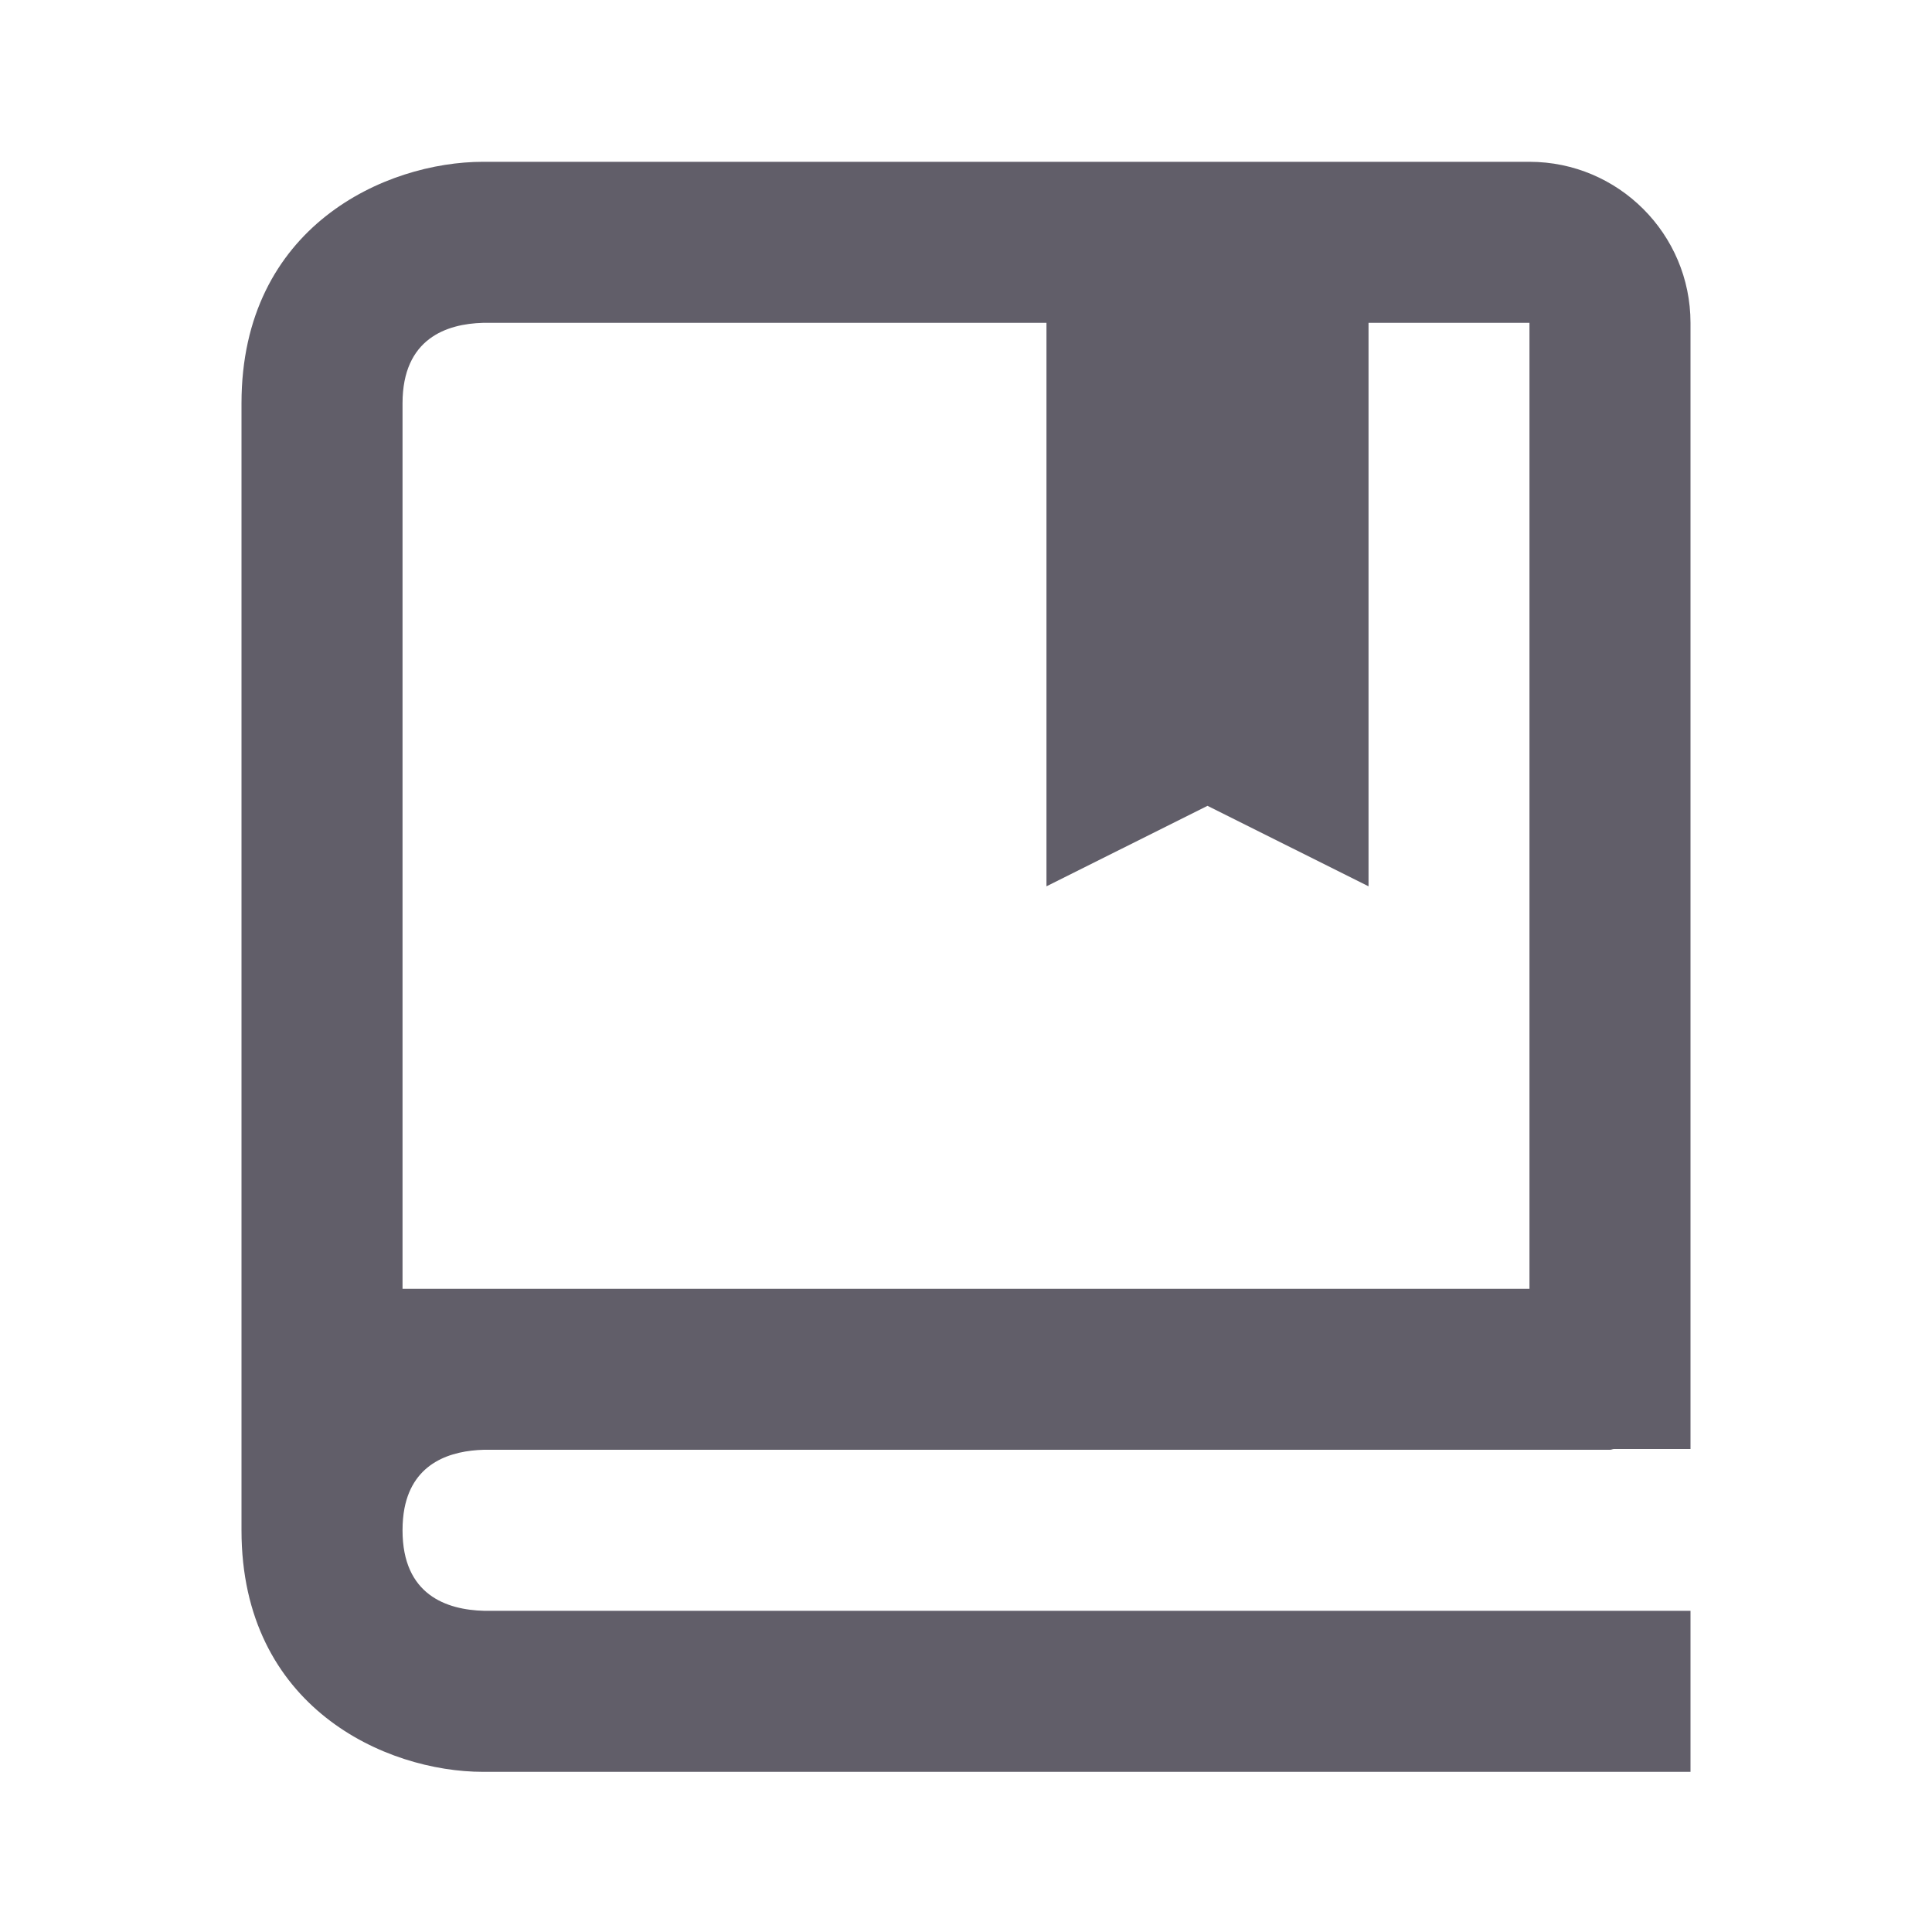 <svg width="20" height="20" viewBox="0 0 20 20" fill="none" xmlns="http://www.w3.org/2000/svg">
<path d="M15.833 1.675H5C3.995 1.675 2.5 2.341 2.5 4.175V6.675V11.675V14.175V15.842C2.5 17.676 3.995 18.342 5 18.342H17.5V16.675H5.01C4.625 16.665 4.167 16.512 4.167 15.842C4.167 15.758 4.174 15.682 4.187 15.614C4.28 15.135 4.673 15.017 5.009 15.008H16.667C16.682 15.008 16.692 15.001 16.707 15H17.5V14.175V12.5V3.342C17.5 2.423 16.753 1.675 15.833 1.675ZM15.833 13.342H4.167V11.675V6.675V4.175C4.167 3.503 4.625 3.352 5 3.342H10.833V9.175L12.5 8.342L14.167 9.175V3.342H15.833V12.5V13.342Z" fill="#615E69"/>
</svg>
